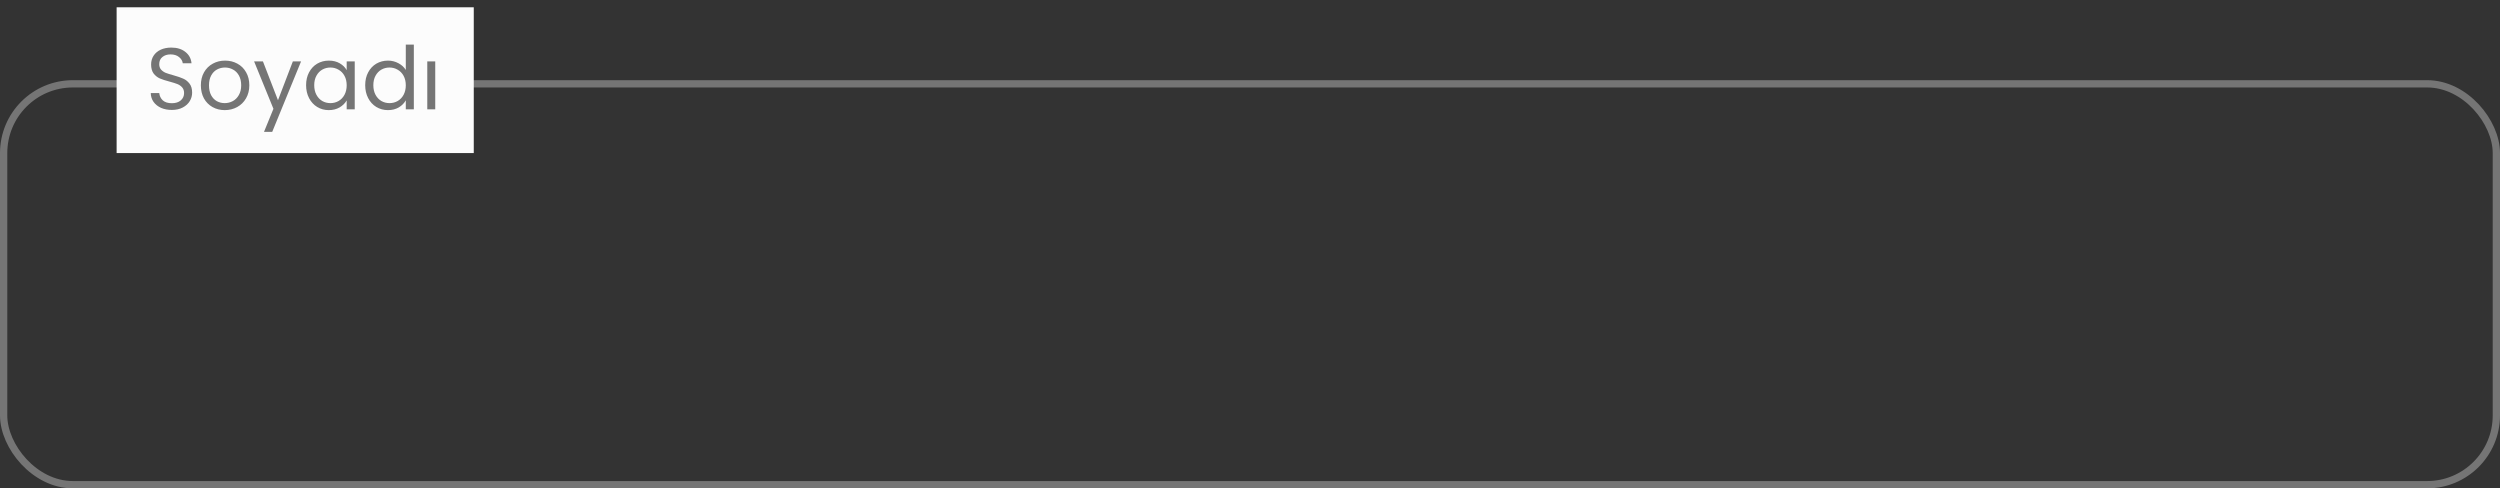 <svg width="343" height="67" viewBox="0 0 343 67" fill="none" xmlns="http://www.w3.org/2000/svg">
<rect x="0" y="0" width="343" height="67" fill="#333333" stroke="none"/>
<rect x="0.5" y="11.5" width="342" height="55" rx="9.5"  stroke="#757575"/>
<rect width="49" height="20" transform="translate(16 1)" fill="#FCFCFC"/>
<path d="M23.576 15.084C23.024 15.084 22.528 14.988 22.088 14.796C21.656 14.596 21.316 14.324 21.068 13.98C20.82 13.628 20.692 13.224 20.684 12.768H21.848C21.888 13.16 22.048 13.492 22.328 13.764C22.616 14.028 23.032 14.16 23.576 14.16C24.096 14.16 24.504 14.032 24.8 13.776C25.104 13.512 25.256 13.176 25.256 12.768C25.256 12.448 25.168 12.188 24.992 11.988C24.816 11.788 24.596 11.636 24.332 11.532C24.068 11.428 23.712 11.316 23.264 11.196C22.712 11.052 22.268 10.908 21.932 10.764C21.604 10.62 21.32 10.396 21.08 10.092C20.848 9.78 20.732 9.364 20.732 8.844C20.732 8.388 20.848 7.984 21.08 7.632C21.312 7.28 21.636 7.008 22.052 6.816C22.476 6.624 22.96 6.528 23.504 6.528C24.288 6.528 24.928 6.724 25.424 7.116C25.928 7.508 26.212 8.028 26.276 8.676H25.076C25.036 8.356 24.868 8.076 24.572 7.836C24.276 7.588 23.884 7.464 23.396 7.464C22.94 7.464 22.568 7.584 22.28 7.824C21.992 8.056 21.848 8.384 21.848 8.808C21.848 9.112 21.932 9.36 22.1 9.552C22.276 9.744 22.488 9.892 22.736 9.996C22.992 10.092 23.348 10.204 23.804 10.332C24.356 10.484 24.8 10.636 25.136 10.788C25.472 10.932 25.76 11.16 26 11.472C26.24 11.776 26.36 12.192 26.36 12.72C26.36 13.128 26.252 13.512 26.036 13.872C25.82 14.232 25.5 14.524 25.076 14.748C24.652 14.972 24.152 15.084 23.576 15.084ZM30.835 15.108C30.219 15.108 29.659 14.968 29.155 14.688C28.659 14.408 28.267 14.012 27.979 13.5C27.699 12.98 27.559 12.38 27.559 11.7C27.559 11.028 27.703 10.436 27.991 9.924C28.287 9.404 28.687 9.008 29.191 8.736C29.695 8.456 30.259 8.316 30.883 8.316C31.507 8.316 32.071 8.456 32.575 8.736C33.079 9.008 33.475 9.4 33.763 9.912C34.059 10.424 34.207 11.02 34.207 11.7C34.207 12.38 34.055 12.98 33.751 13.5C33.455 14.012 33.051 14.408 32.539 14.688C32.027 14.968 31.459 15.108 30.835 15.108ZM30.835 14.148C31.227 14.148 31.595 14.056 31.939 13.872C32.283 13.688 32.559 13.412 32.767 13.044C32.983 12.676 33.091 12.228 33.091 11.7C33.091 11.172 32.987 10.724 32.779 10.356C32.571 9.988 32.299 9.716 31.963 9.54C31.627 9.356 31.263 9.264 30.871 9.264C30.471 9.264 30.103 9.356 29.767 9.54C29.439 9.716 29.175 9.988 28.975 10.356C28.775 10.724 28.675 11.172 28.675 11.7C28.675 12.236 28.771 12.688 28.963 13.056C29.163 13.424 29.427 13.7 29.755 13.884C30.083 14.06 30.443 14.148 30.835 14.148ZM41.307 8.424L37.347 18.096H36.219L37.515 14.928L34.863 8.424H36.075L38.139 13.752L40.179 8.424H41.307ZM41.996 11.688C41.996 11.016 42.133 10.428 42.404 9.924C42.676 9.412 43.048 9.016 43.52 8.736C44.001 8.456 44.532 8.316 45.117 8.316C45.693 8.316 46.193 8.44 46.617 8.688C47.041 8.936 47.356 9.248 47.565 9.624V8.424H48.669V15H47.565V13.776C47.349 14.16 47.025 14.48 46.593 14.736C46.169 14.984 45.672 15.108 45.105 15.108C44.52 15.108 43.992 14.964 43.52 14.676C43.048 14.388 42.676 13.984 42.404 13.464C42.133 12.944 41.996 12.352 41.996 11.688ZM47.565 11.7C47.565 11.204 47.465 10.772 47.264 10.404C47.065 10.036 46.792 9.756 46.449 9.564C46.112 9.364 45.74 9.264 45.333 9.264C44.925 9.264 44.553 9.36 44.217 9.552C43.88 9.744 43.612 10.024 43.413 10.392C43.212 10.76 43.112 11.192 43.112 11.688C43.112 12.192 43.212 12.632 43.413 13.008C43.612 13.376 43.88 13.66 44.217 13.86C44.553 14.052 44.925 14.148 45.333 14.148C45.74 14.148 46.112 14.052 46.449 13.86C46.792 13.66 47.065 13.376 47.264 13.008C47.465 12.632 47.565 12.196 47.565 11.7ZM50.106 11.688C50.106 11.016 50.242 10.428 50.514 9.924C50.786 9.412 51.158 9.016 51.63 8.736C52.11 8.456 52.646 8.316 53.238 8.316C53.75 8.316 54.226 8.436 54.666 8.676C55.106 8.908 55.442 9.216 55.674 9.6V6.12H56.778V15H55.674V13.764C55.458 14.156 55.138 14.48 54.714 14.736C54.29 14.984 53.794 15.108 53.226 15.108C52.642 15.108 52.11 14.964 51.63 14.676C51.158 14.388 50.786 13.984 50.514 13.464C50.242 12.944 50.106 12.352 50.106 11.688ZM55.674 11.7C55.674 11.204 55.574 10.772 55.374 10.404C55.174 10.036 54.902 9.756 54.558 9.564C54.222 9.364 53.85 9.264 53.442 9.264C53.034 9.264 52.662 9.36 52.326 9.552C51.99 9.744 51.722 10.024 51.522 10.392C51.322 10.76 51.222 11.192 51.222 11.688C51.222 12.192 51.322 12.632 51.522 13.008C51.722 13.376 51.99 13.66 52.326 13.86C52.662 14.052 53.034 14.148 53.442 14.148C53.85 14.148 54.222 14.052 54.558 13.86C54.902 13.66 55.174 13.376 55.374 13.008C55.574 12.632 55.674 12.196 55.674 11.7ZM59.715 8.424V15H58.623V8.424H59.715Z" fill="#757575"/>
</svg>
